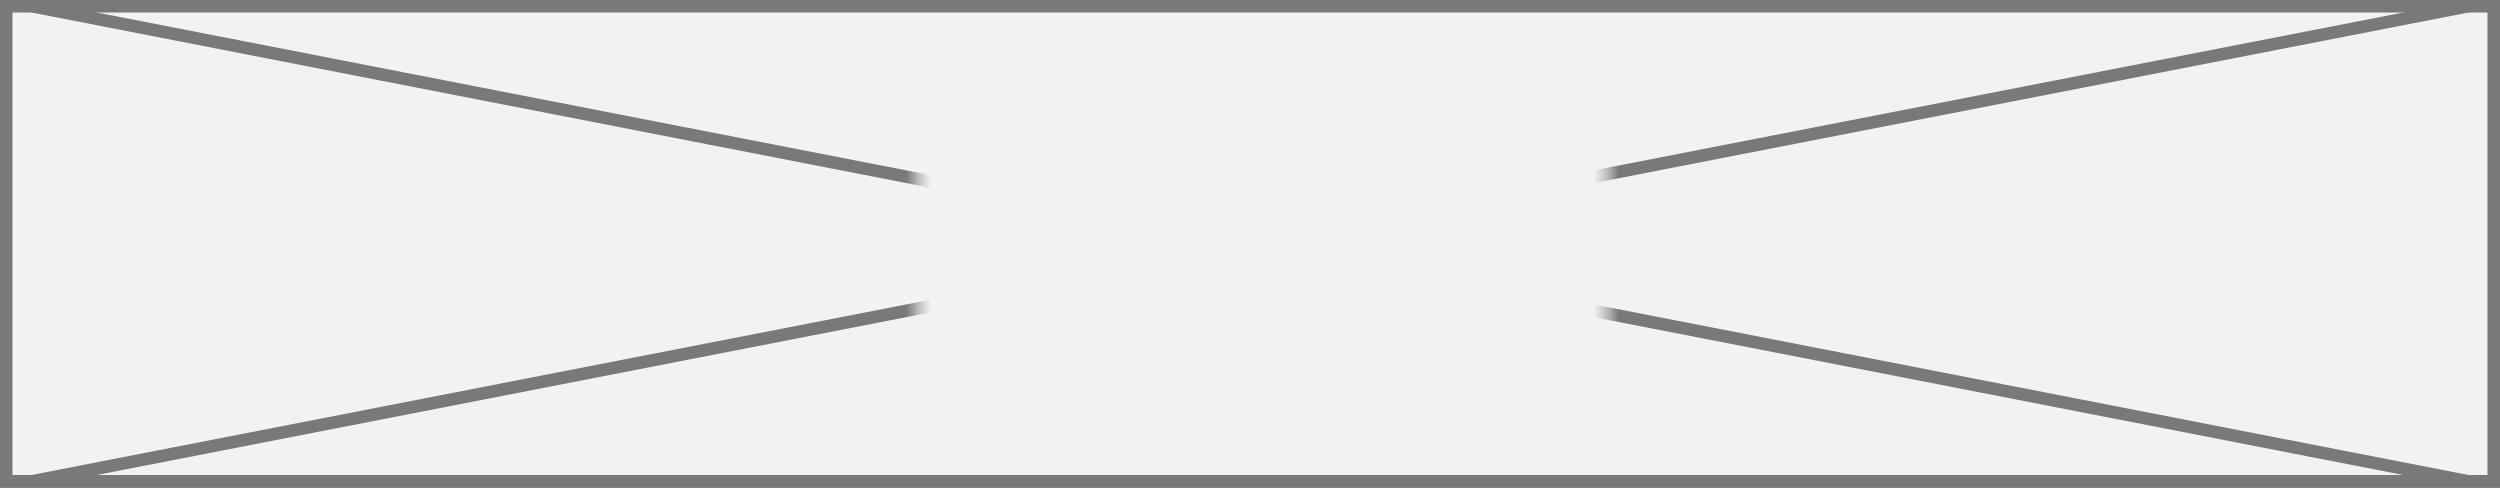 ﻿<?xml version="1.0" encoding="utf-8"?>
<svg version="1.1" xmlns:xlink="http://www.w3.org/1999/xlink" width="200px" height="39px" xmlns="http://www.w3.org/2000/svg">
  <rect width="100%" height="100%" fill="#333333" stroke="none"/>
  <defs>
    <mask fill="white" id="clip843">
      <path d="M 521.411 495  L 576.589 495  L 576.589 514  L 521.411 514  Z M 448 484  L 648 484  L 648 523  L 448 523  Z " fill-rule="evenodd" />
    </mask>
  </defs>
  <g transform="matrix(1 0 0 1 -448 -484 )">
    <path d="M 448.5 484.5  L 647.5 484.5  L 647.5 522.5  L 448.5 522.5  L 448.5 484.5  Z " fill-rule="nonzero" fill="#f2f2f2" stroke="none" />
    <path d="M 448.5 484.5  L 647.5 484.5  L 647.5 522.5  L 448.5 522.5  L 448.5 484.5  Z " stroke-width="1" stroke="#797979" fill="none" />
    <path d="M 450.517 484.491  L 645.483 522.509  M 645.483 484.491  L 450.517 522.509  " stroke-width="1" stroke="#797979" fill="none" mask="url(#clip843)" />
  </g>
</svg>